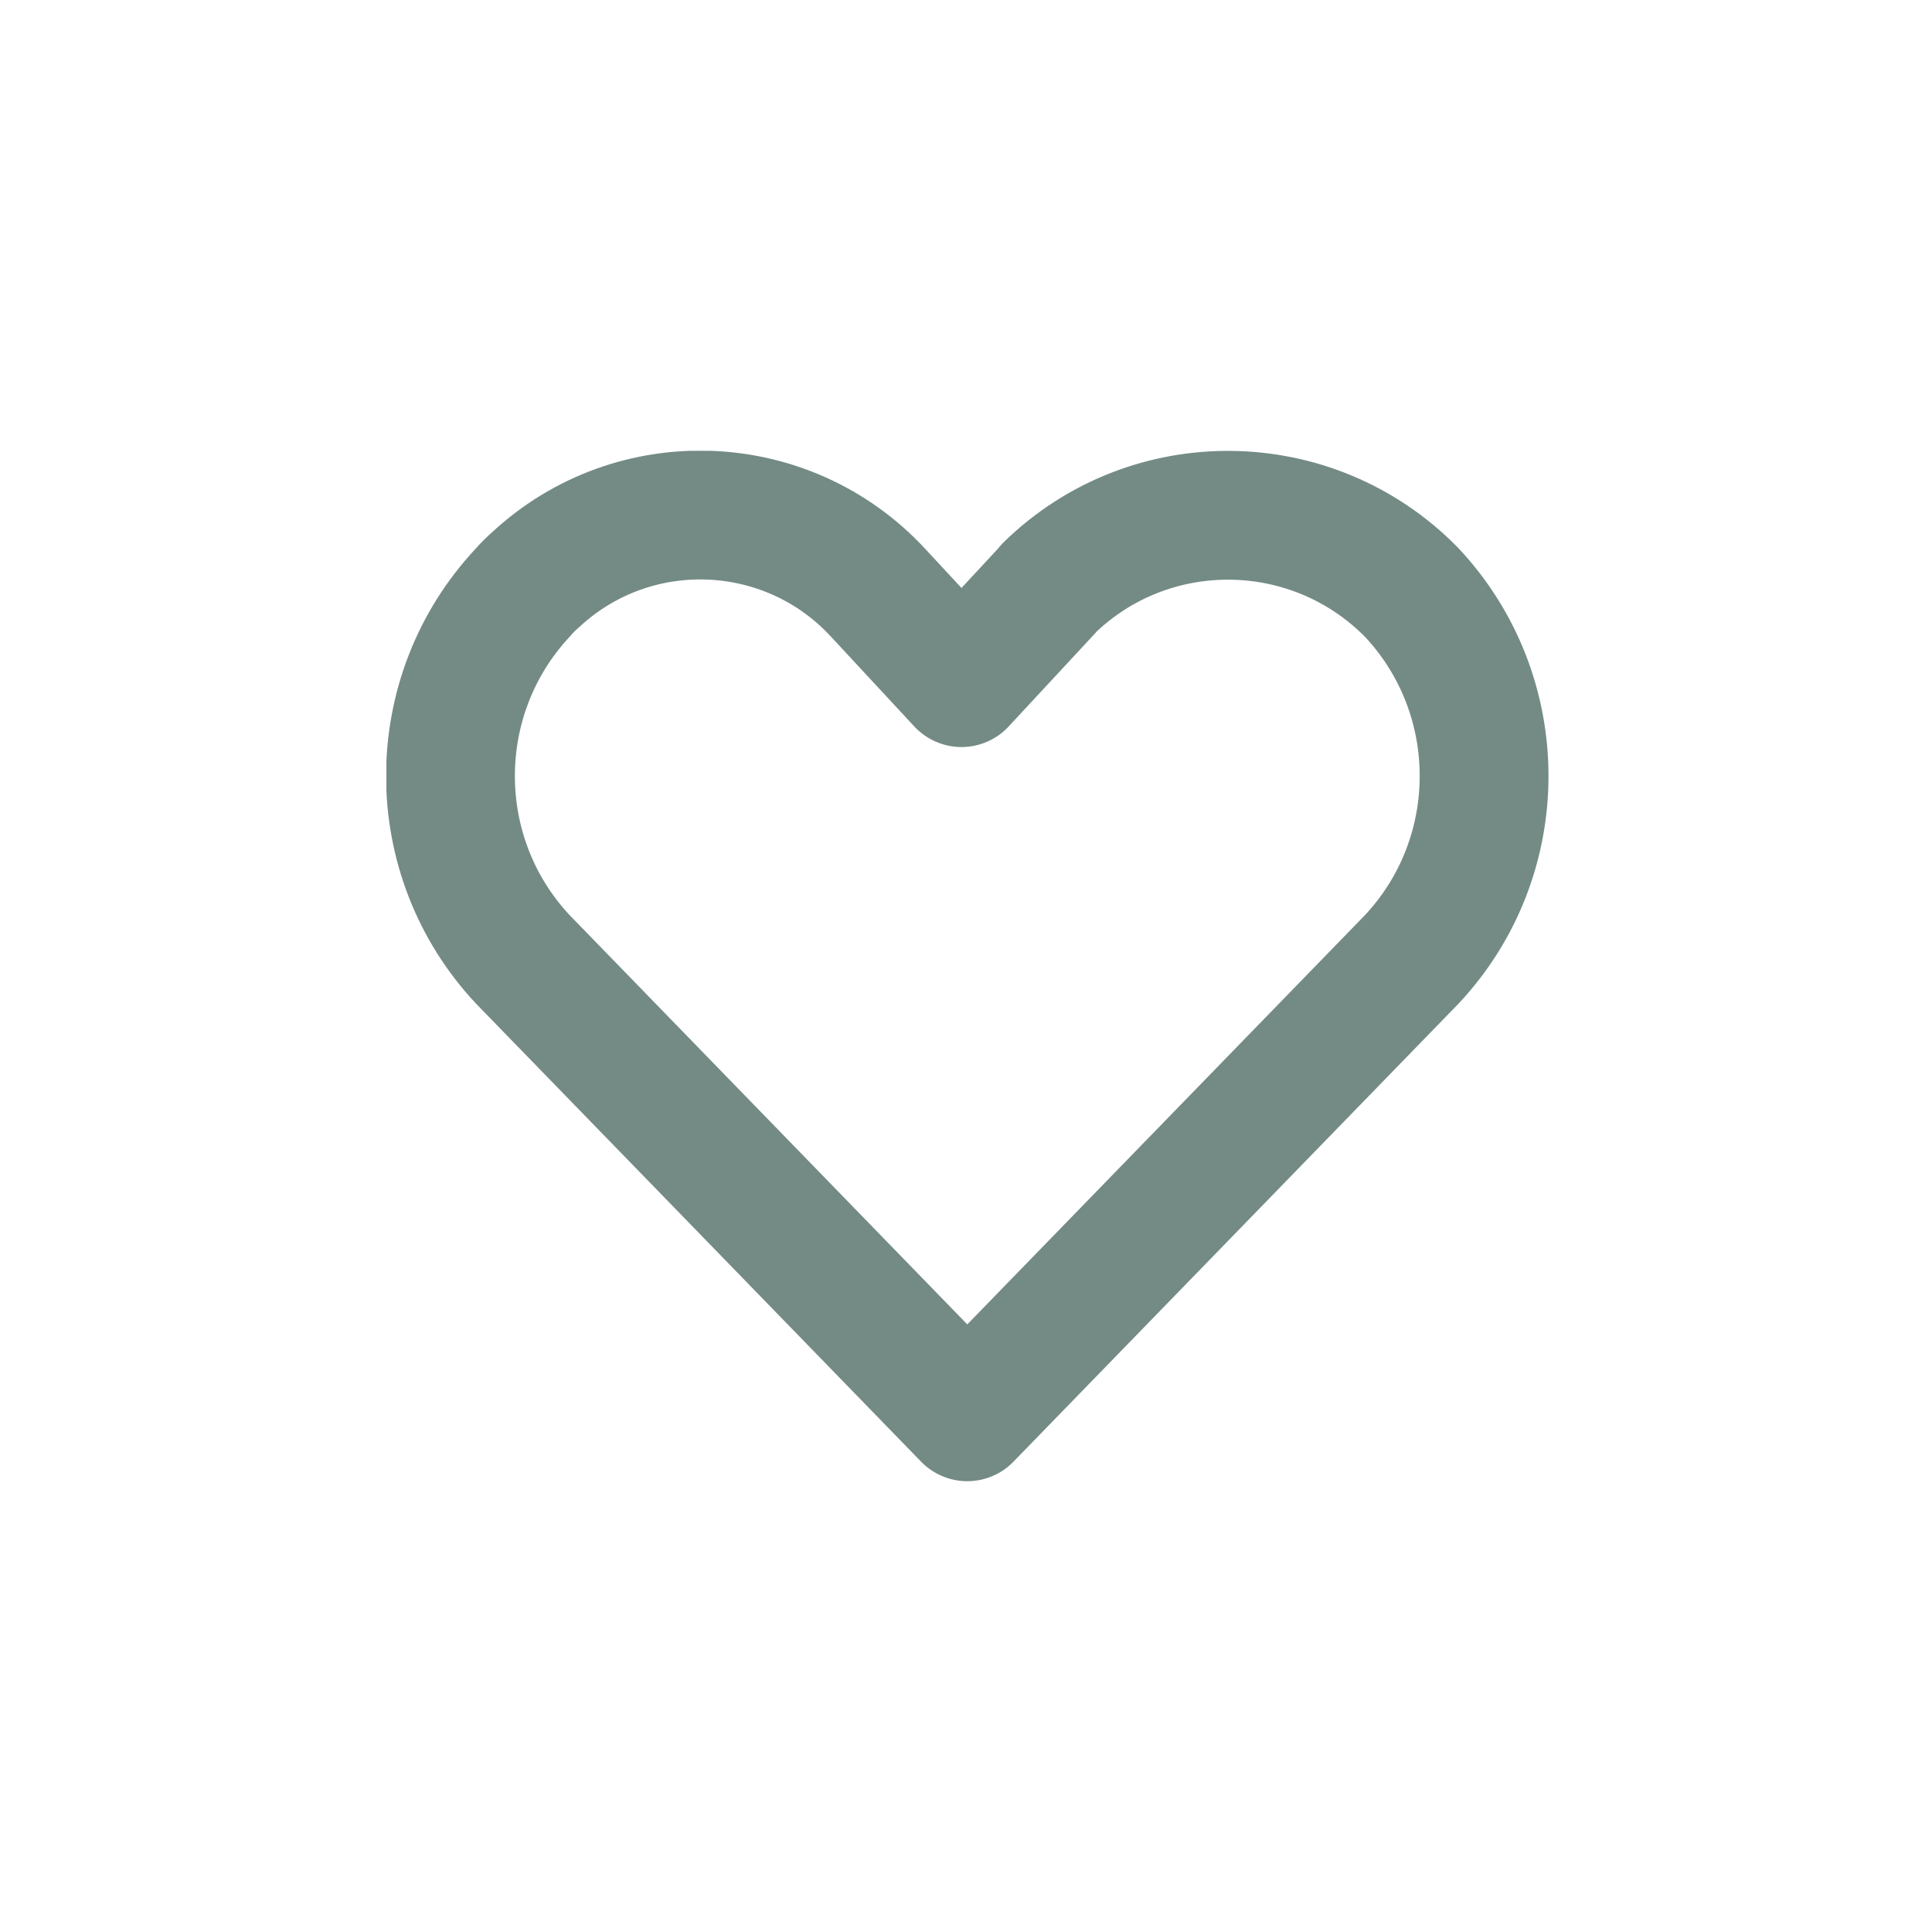<svg width="30" height="30" viewBox="0 0 30 30" fill="none" xmlns="http://www.w3.org/2000/svg">
<g clip-path="url(#clip0)">
<path d="M16.23 9.199L14.93 10.6L13.63 9.199C12.22 7.679 9.84 7.589 8.32 8.999C8.25 9.059 8.18 9.129 8.12 9.199C6.62 10.8 6.62 13.3 8.12 14.899L15.02 22L21.92 14.899C23.42 13.3 23.42 10.8 21.92 9.199C20.38 7.629 17.86 7.599 16.29 9.129C16.27 9.159 16.25 9.179 16.23 9.199Z" stroke="#748B85" stroke-width="2" stroke-miterlimit="10" stroke-linecap="round" stroke-linejoin="round"/>
</g>
<defs>
<clipPath id="clip0">
<rect width="18.05" height="16" fill="white" transform="translate(6 7)"/>
</clipPath>
</defs>
</svg>
